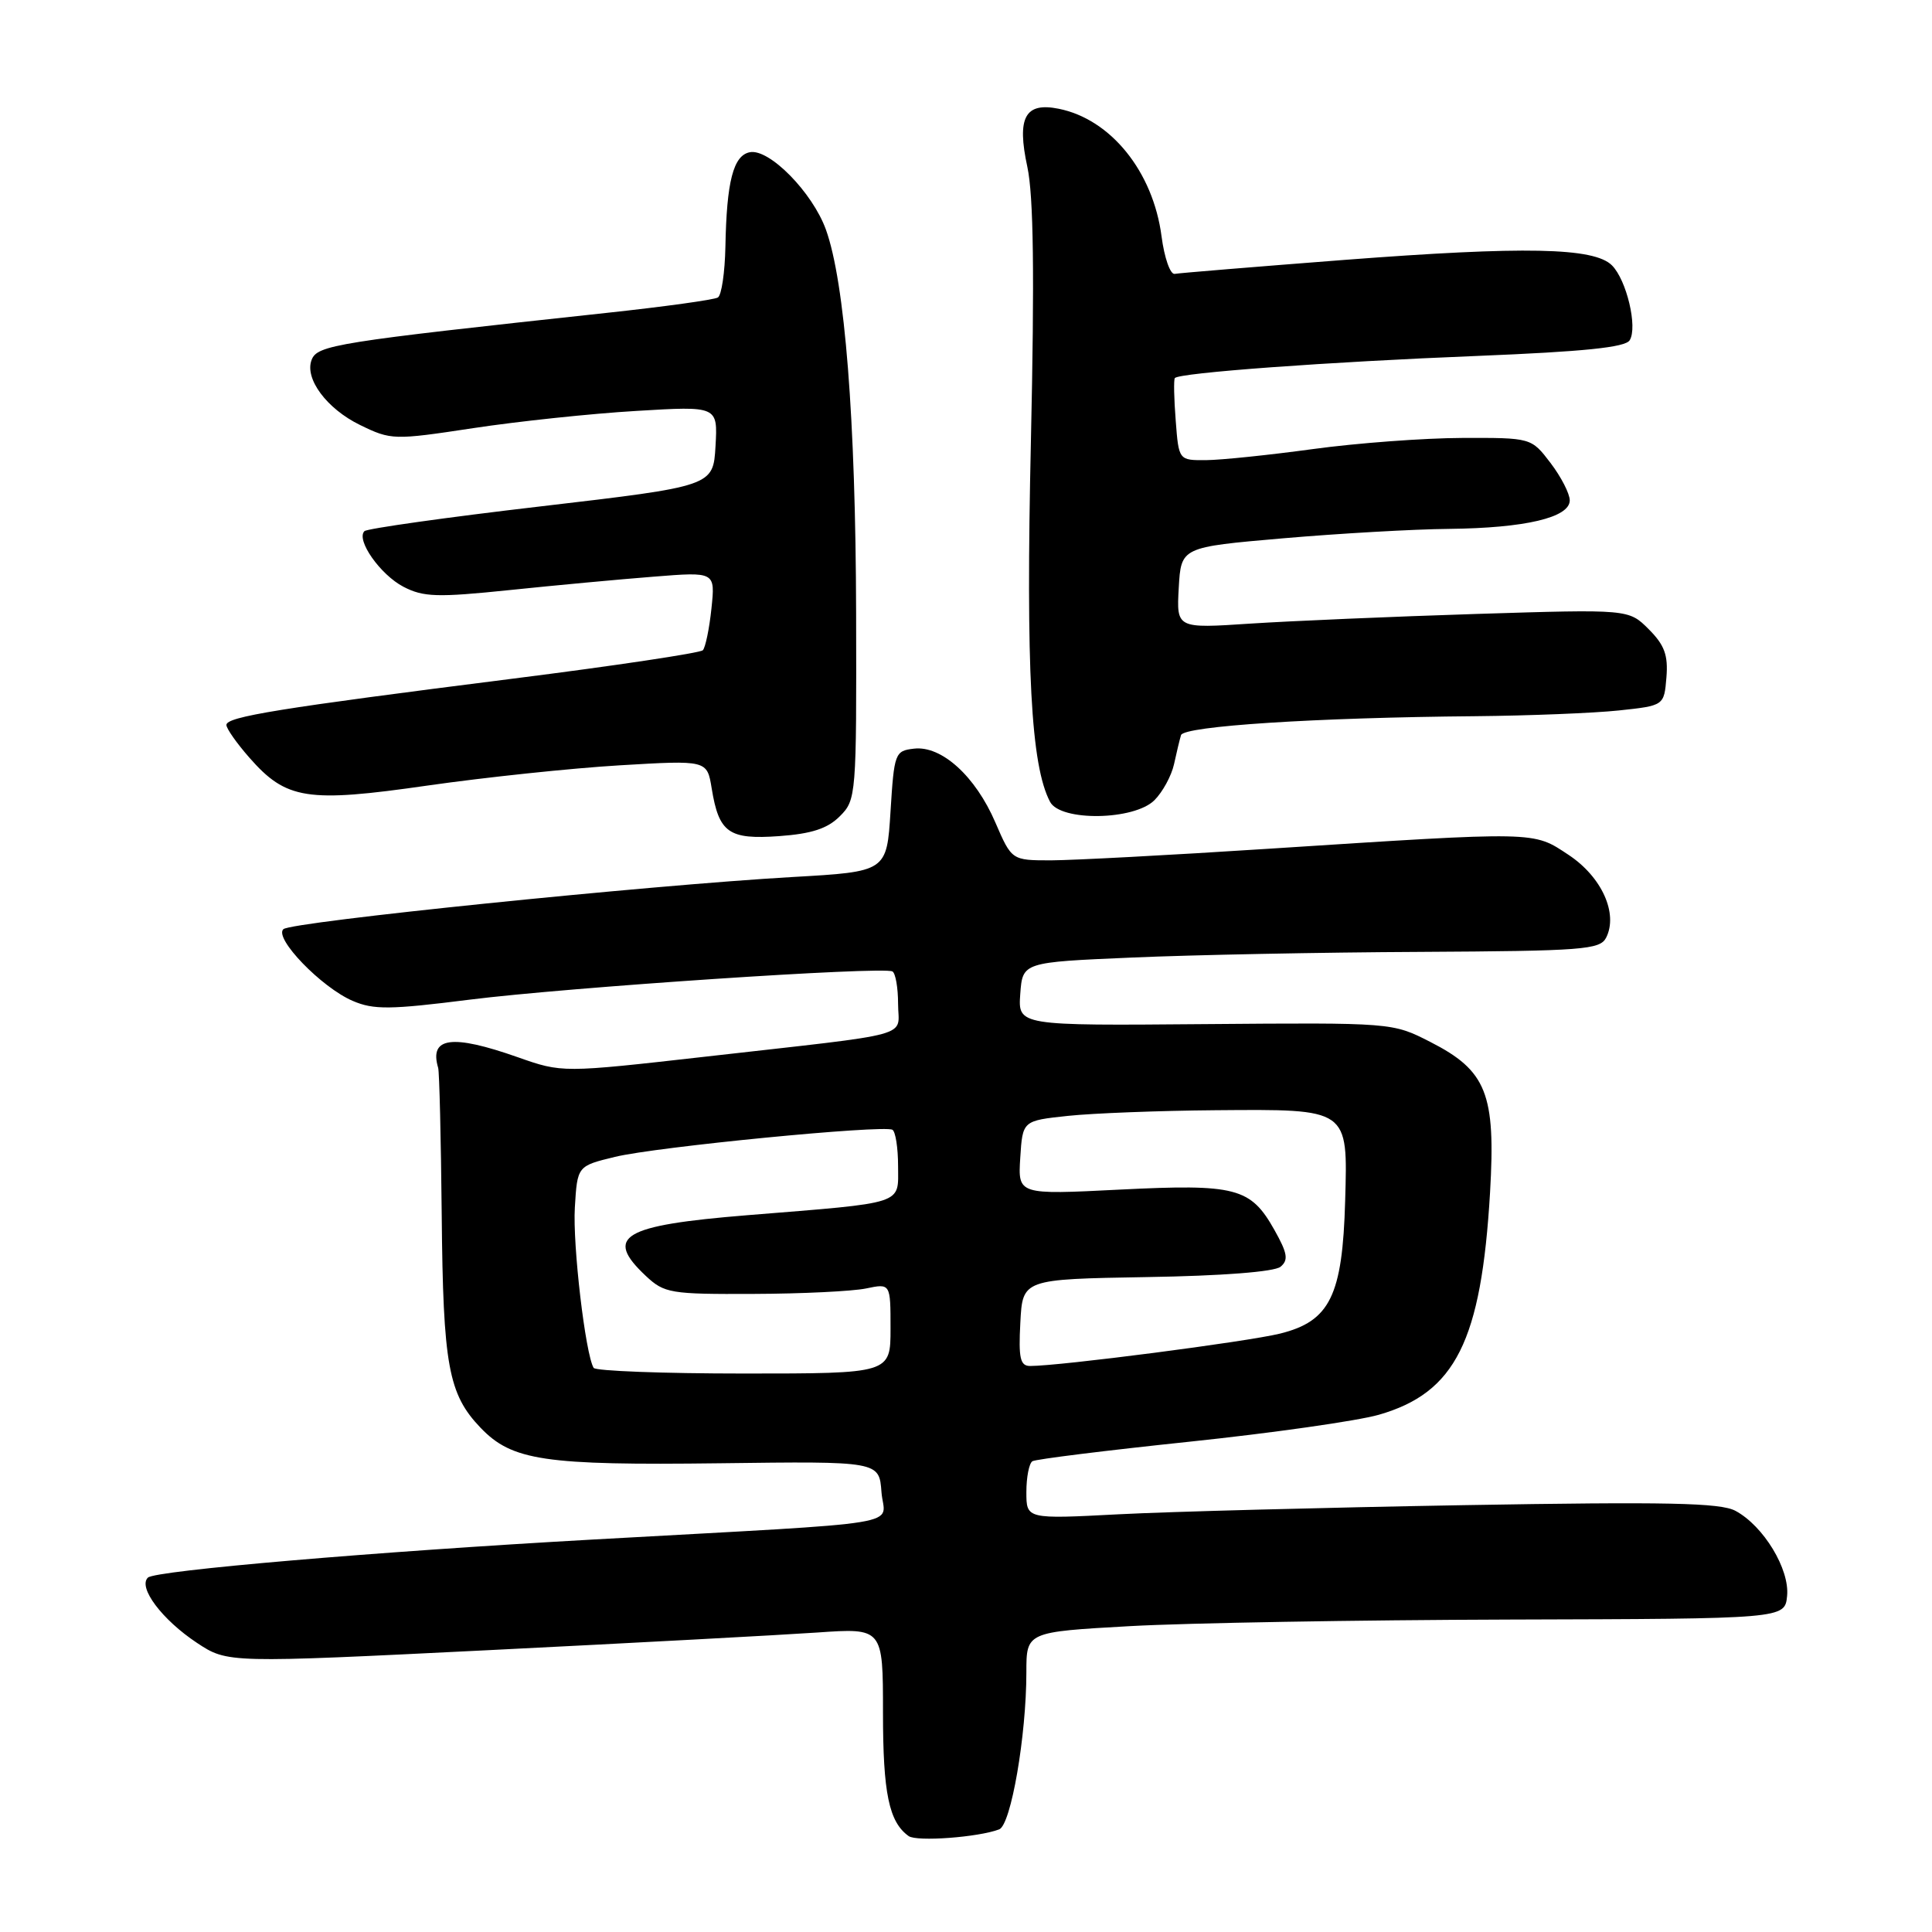 <?xml version="1.0" encoding="UTF-8" standalone="no"?>
<!DOCTYPE svg PUBLIC "-//W3C//DTD SVG 1.1//EN" "http://www.w3.org/Graphics/SVG/1.1/DTD/svg11.dtd" >
<svg xmlns="http://www.w3.org/2000/svg" xmlns:xlink="http://www.w3.org/1999/xlink" version="1.1" viewBox="0 0 256 256">
 <g >
 <path fill="currentColor"
d=" M 132.40 242.40 C 133.96 241.80 136.00 229.99 136.00 221.58 C 136.00 216.24 136.00 216.24 149.75 215.47 C 157.31 215.05 179.93 214.66 200.00 214.60 C 236.50 214.50 236.50 214.50 236.80 211.47 C 237.15 207.92 233.68 202.20 229.97 200.20 C 227.99 199.12 220.88 198.98 194.00 199.44 C 175.57 199.76 154.99 200.30 148.25 200.65 C 136.00 201.29 136.00 201.29 136.00 197.71 C 136.00 195.73 136.36 193.90 136.80 193.62 C 137.24 193.35 146.58 192.19 157.55 191.04 C 168.52 189.89 179.83 188.28 182.68 187.47 C 192.86 184.55 196.28 177.72 197.44 158.00 C 198.20 144.91 196.99 141.87 189.50 138.05 C 184.50 135.50 184.49 135.50 159.69 135.70 C 134.89 135.91 134.89 135.91 135.19 131.70 C 135.50 127.50 135.50 127.50 150.00 126.88 C 157.97 126.53 175.17 126.19 188.21 126.13 C 209.72 126.01 212.01 125.84 212.82 124.25 C 214.44 121.05 212.24 116.19 207.85 113.28 C 203.09 110.13 203.97 110.15 168.00 112.47 C 155.07 113.31 142.15 113.99 139.28 114.00 C 134.06 114.00 134.06 114.00 131.89 108.98 C 129.26 102.86 124.76 98.77 121.11 99.20 C 118.59 99.49 118.48 99.77 118.00 107.50 C 117.50 115.50 117.50 115.50 105.00 116.21 C 85.83 117.31 38.62 122.14 37.55 123.12 C 36.27 124.30 42.60 130.85 46.73 132.62 C 49.51 133.82 51.69 133.79 62.23 132.46 C 75.17 130.83 116.97 128.03 118.25 128.72 C 118.66 128.94 119.00 130.87 119.00 133.01 C 119.00 137.56 121.77 136.80 93.50 140.01 C 74.50 142.16 74.50 142.16 68.59 140.08 C 59.87 137.01 56.85 137.42 58.06 141.50 C 58.22 142.05 58.43 150.82 58.53 161.00 C 58.71 180.94 59.41 184.73 63.68 189.19 C 67.86 193.55 72.14 194.18 95.40 193.89 C 116.50 193.62 116.50 193.62 116.80 197.71 C 117.14 202.33 121.70 201.59 78.50 204.00 C 49.71 205.61 20.58 208.10 19.60 209.04 C 18.25 210.33 21.48 214.63 26.10 217.69 C 30.16 220.37 30.16 220.37 64.83 218.65 C 83.90 217.70 103.44 216.65 108.25 216.32 C 117.00 215.71 117.00 215.71 117.00 226.92 C 117.00 237.61 117.79 241.42 120.40 243.29 C 121.47 244.06 129.66 243.45 132.40 242.40 Z  M 111.29 108.15 C 113.45 105.99 113.50 105.43 113.44 81.22 C 113.38 55.54 111.95 37.41 109.44 30.43 C 107.66 25.50 101.94 19.67 99.36 20.17 C 97.17 20.59 96.28 24.03 96.12 32.69 C 96.05 36.10 95.61 39.13 95.12 39.42 C 94.64 39.72 88.00 40.64 80.37 41.46 C 44.47 45.34 42.04 45.72 41.29 47.69 C 40.33 50.18 43.31 54.17 47.70 56.31 C 51.83 58.32 52.15 58.33 62.71 56.73 C 68.64 55.83 78.36 54.80 84.31 54.45 C 95.11 53.80 95.11 53.80 94.81 59.11 C 94.50 64.42 94.50 64.42 71.71 67.09 C 59.17 68.55 48.63 70.04 48.29 70.38 C 47.14 71.53 50.39 76.15 53.46 77.75 C 56.10 79.12 57.94 79.18 67.50 78.19 C 73.55 77.56 82.16 76.76 86.64 76.41 C 94.78 75.76 94.78 75.76 94.27 80.63 C 93.99 83.31 93.47 85.80 93.13 86.16 C 92.78 86.52 81.47 88.22 68.00 89.92 C 36.91 93.85 30.00 94.97 30.00 96.06 C 30.00 96.54 31.37 98.49 33.05 100.40 C 37.93 105.96 40.68 106.39 56.65 104.09 C 64.27 103.00 75.72 101.79 82.10 101.41 C 93.69 100.72 93.69 100.72 94.30 104.45 C 95.26 110.36 96.55 111.27 103.25 110.79 C 107.55 110.48 109.66 109.79 111.29 108.15 Z  M 152.97 106.03 C 154.06 104.94 155.22 102.80 155.56 101.28 C 155.89 99.75 156.31 98.01 156.49 97.41 C 156.85 96.21 174.34 95.08 195.50 94.90 C 202.65 94.83 211.20 94.49 214.50 94.14 C 220.50 93.50 220.50 93.50 220.81 89.76 C 221.05 86.81 220.56 85.47 218.46 83.37 C 215.81 80.72 215.81 80.72 195.65 81.35 C 184.57 81.70 171.09 82.28 165.69 82.63 C 155.89 83.28 155.89 83.28 156.19 77.89 C 156.50 72.50 156.50 72.50 170.00 71.33 C 177.43 70.69 187.32 70.12 192.00 70.08 C 202.10 69.97 208.00 68.58 208.00 66.30 C 208.00 65.41 206.85 63.18 205.45 61.34 C 202.90 58.00 202.90 58.00 193.70 58.03 C 188.64 58.05 179.78 58.71 174.00 59.50 C 168.22 60.29 161.86 60.95 159.85 60.97 C 156.19 61.00 156.19 61.00 155.79 55.75 C 155.56 52.86 155.51 50.32 155.67 50.10 C 156.18 49.40 175.94 47.95 195.82 47.16 C 209.85 46.59 215.37 46.03 215.94 45.09 C 217.02 43.36 215.53 37.10 213.59 35.16 C 211.22 32.79 202.01 32.61 178.12 34.44 C 166.36 35.35 156.25 36.18 155.66 36.29 C 155.07 36.41 154.28 34.16 153.91 31.31 C 152.79 22.74 147.18 15.79 140.28 14.41 C 135.82 13.51 134.71 15.56 136.13 22.12 C 136.95 25.96 137.09 36.37 136.60 58.50 C 135.92 88.78 136.60 101.44 139.14 106.25 C 140.53 108.87 150.29 108.71 152.97 106.03 Z  M 78.66 181.25 C 77.57 179.43 75.87 165.00 76.17 160.00 C 76.50 154.50 76.50 154.50 81.50 153.29 C 86.96 151.96 117.04 149.03 118.25 149.70 C 118.66 149.93 119.00 152.10 119.00 154.51 C 119.00 159.68 120.16 159.31 99.03 161.02 C 82.44 162.37 79.99 163.83 85.59 169.08 C 88.03 171.36 88.84 171.50 99.84 171.45 C 106.25 171.43 112.96 171.10 114.75 170.73 C 118.00 170.05 118.00 170.05 118.00 176.03 C 118.00 182.00 118.00 182.00 98.56 182.00 C 87.87 182.00 78.91 181.66 78.66 181.25 Z  M 135.20 175.25 C 135.50 169.50 135.50 169.50 151.93 169.22 C 161.94 169.06 168.87 168.52 169.68 167.85 C 170.75 166.96 170.60 166.06 168.87 162.98 C 165.71 157.36 163.79 156.86 148.35 157.63 C 134.88 158.31 134.88 158.31 135.19 153.41 C 135.50 148.50 135.50 148.50 141.50 147.86 C 144.80 147.51 153.60 147.17 161.06 147.11 C 178.80 146.97 178.59 146.82 178.24 159.12 C 177.89 171.69 176.23 175.07 169.61 176.71 C 165.22 177.79 140.47 181.00 136.50 181.00 C 135.18 181.00 134.95 179.98 135.20 175.25 Z "/>
</g>
</svg>